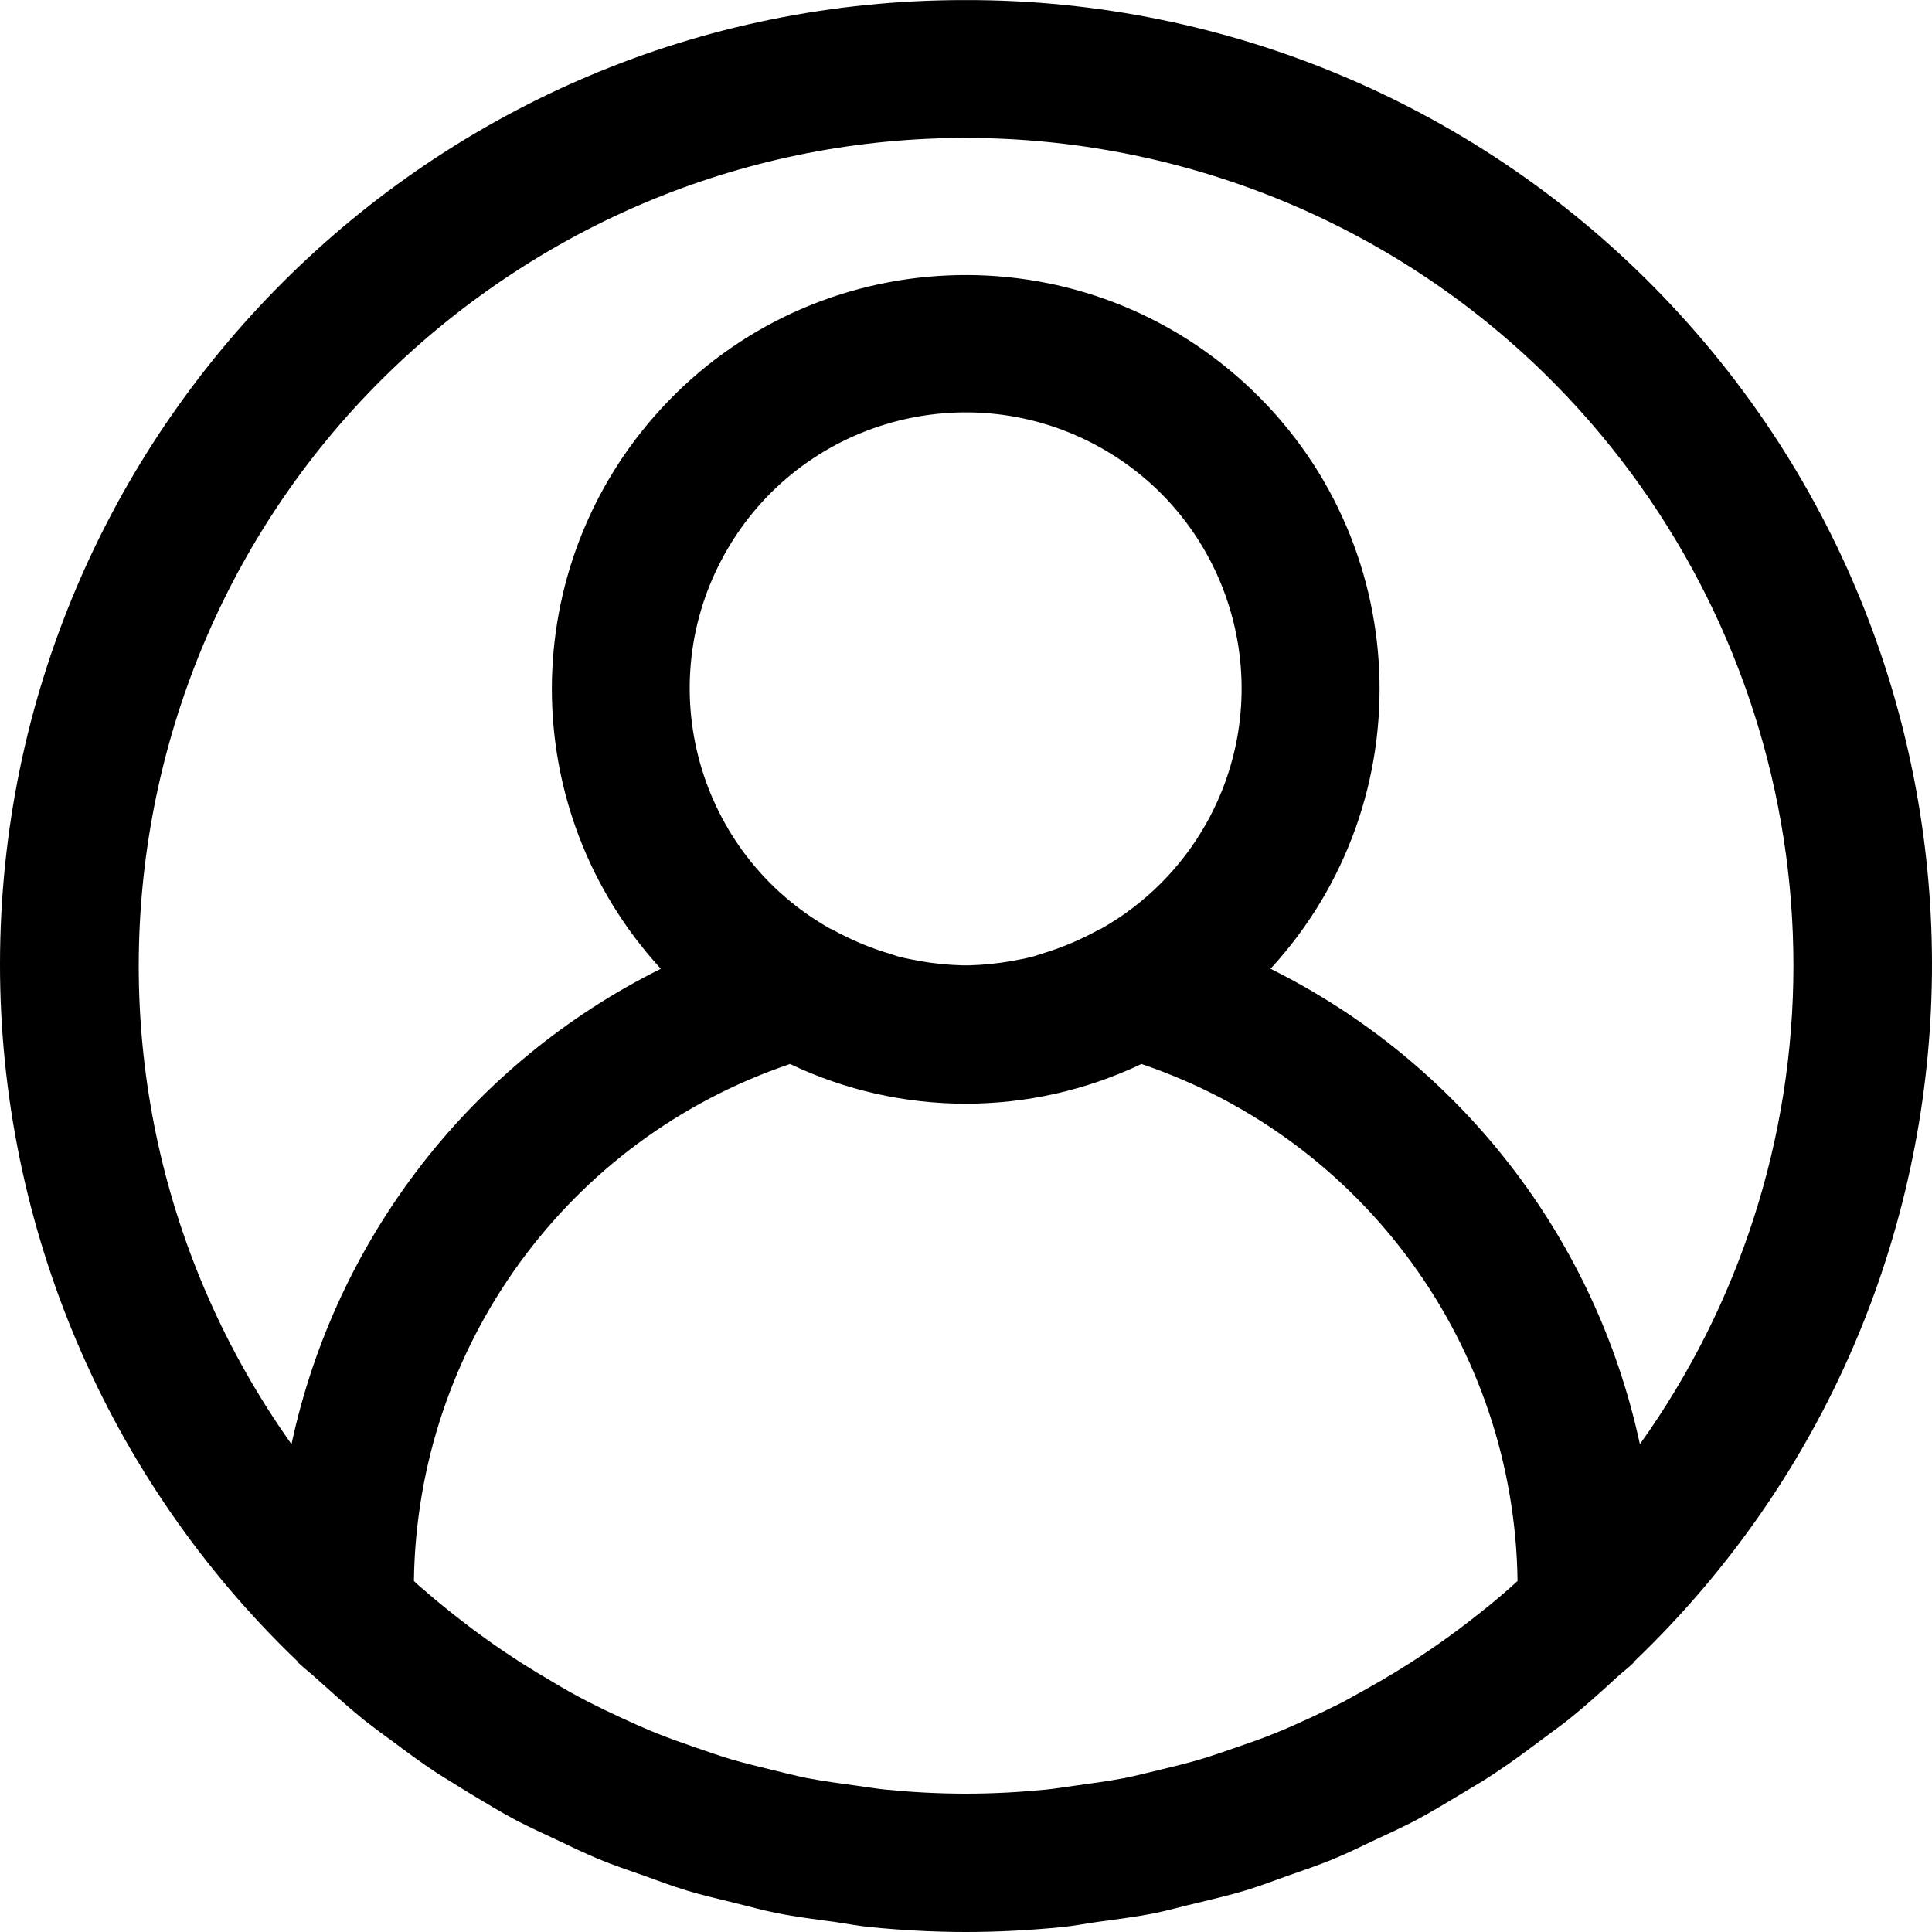 <svg width="25" height="25" viewBox="0 0 25 25" fill="none" xmlns="http://www.w3.org/2000/svg">
<g clip-path="url(#clip0_4_24)">
<path d="M21.531 3.847C19.172 1.384 15.907 -0.005 12.496 0.001C5.603 -0.008 0.009 5.573 -0 12.466C-0.004 15.874 1.385 19.136 3.846 21.494C3.854 21.501 3.856 21.512 3.863 21.518C3.936 21.587 4.014 21.646 4.087 21.713C4.288 21.892 4.489 22.077 4.701 22.249C4.814 22.338 4.932 22.427 5.048 22.509C5.248 22.659 5.448 22.808 5.657 22.945C5.798 23.034 5.945 23.123 6.09 23.213C6.283 23.329 6.475 23.446 6.674 23.552C6.843 23.641 7.015 23.718 7.186 23.799C7.374 23.889 7.559 23.978 7.75 24.058C7.942 24.138 8.135 24.201 8.33 24.27C8.524 24.34 8.692 24.404 8.879 24.461C9.089 24.525 9.305 24.574 9.519 24.627C9.698 24.67 9.871 24.72 10.055 24.756C10.301 24.805 10.551 24.836 10.801 24.87C10.956 24.892 11.107 24.922 11.263 24.937C11.671 24.977 12.084 25 12.5 25C12.916 25 13.328 24.977 13.737 24.937C13.893 24.922 14.044 24.892 14.198 24.87C14.448 24.836 14.698 24.805 14.944 24.756C15.123 24.72 15.302 24.667 15.48 24.627C15.694 24.574 15.91 24.525 16.121 24.461C16.307 24.404 16.488 24.335 16.67 24.27C16.852 24.206 17.059 24.137 17.249 24.058C17.439 23.98 17.626 23.887 17.813 23.799C17.985 23.718 18.157 23.641 18.325 23.552C18.524 23.446 18.716 23.329 18.909 23.213C19.055 23.123 19.201 23.042 19.343 22.945C19.552 22.808 19.752 22.659 19.952 22.509C20.068 22.42 20.186 22.34 20.299 22.249C20.51 22.079 20.711 21.899 20.912 21.713C20.985 21.646 21.064 21.587 21.136 21.518C21.143 21.512 21.146 21.501 21.153 21.494C26.131 16.725 26.3 8.825 21.531 3.847ZM19.525 20.559C19.363 20.702 19.195 20.838 19.025 20.969C18.925 21.046 18.826 21.122 18.723 21.195C18.561 21.312 18.397 21.422 18.23 21.529C18.109 21.606 17.985 21.681 17.86 21.754C17.703 21.844 17.543 21.933 17.381 22.022C17.238 22.095 17.093 22.164 16.947 22.232C16.8 22.3 16.639 22.372 16.481 22.435C16.323 22.499 16.155 22.558 15.99 22.614C15.839 22.666 15.688 22.719 15.535 22.765C15.357 22.818 15.17 22.862 14.986 22.907C14.841 22.941 14.698 22.979 14.552 23.008C14.34 23.049 14.124 23.077 13.907 23.107C13.784 23.123 13.662 23.145 13.538 23.157C13.195 23.191 12.848 23.21 12.497 23.21C12.146 23.21 11.799 23.191 11.456 23.157C11.332 23.145 11.21 23.123 11.087 23.107C10.87 23.077 10.654 23.049 10.442 23.008C10.296 22.979 10.153 22.941 10.009 22.907C9.824 22.862 9.64 22.817 9.459 22.765C9.306 22.719 9.155 22.666 9.005 22.614C8.839 22.557 8.674 22.499 8.514 22.435C8.353 22.372 8.201 22.302 8.048 22.232C7.894 22.161 7.756 22.095 7.613 22.022C7.451 21.938 7.292 21.85 7.135 21.754C7.01 21.681 6.886 21.606 6.764 21.529C6.597 21.422 6.433 21.312 6.271 21.195C6.169 21.122 6.069 21.046 5.969 20.969C5.799 20.838 5.631 20.701 5.469 20.559C5.43 20.53 5.394 20.492 5.356 20.458C5.396 17.422 7.346 14.741 10.223 13.768C11.661 14.453 13.331 14.453 14.77 13.768C17.646 14.741 19.597 17.422 19.637 20.458C19.599 20.492 19.564 20.526 19.525 20.559ZM9.384 7.157C10.35 5.438 12.527 4.829 14.246 5.795C15.964 6.761 16.574 8.938 15.608 10.657C15.287 11.227 14.816 11.698 14.246 12.019C14.241 12.019 14.236 12.019 14.23 12.024C13.994 12.156 13.744 12.262 13.484 12.34C13.438 12.354 13.395 12.372 13.346 12.383C13.257 12.406 13.163 12.422 13.071 12.439C12.898 12.469 12.723 12.486 12.547 12.491H12.445C12.27 12.486 12.095 12.469 11.921 12.439C11.832 12.422 11.738 12.406 11.646 12.383C11.599 12.372 11.557 12.354 11.508 12.34C11.249 12.262 10.999 12.156 10.762 12.024L10.746 12.019C9.027 11.053 8.417 8.876 9.384 7.157ZM21.22 18.688C20.647 16.017 18.888 13.752 16.441 12.536C18.442 10.357 18.297 6.969 16.118 4.969C13.939 2.969 10.551 3.114 8.551 5.293C6.671 7.341 6.671 10.488 8.551 12.536C6.104 13.752 4.345 16.017 3.772 18.688C0.35 13.867 1.483 7.185 6.304 3.762C11.125 0.339 17.808 1.473 21.231 6.294C22.517 8.106 23.208 10.274 23.207 12.497C23.207 14.717 22.512 16.882 21.22 18.688Z" fill="black"/>
</g>
<defs>
<clipPath id="clip0_4_24">
<rect width="25" height="25" fill="white"/>
</clipPath>
</defs>
</svg>
